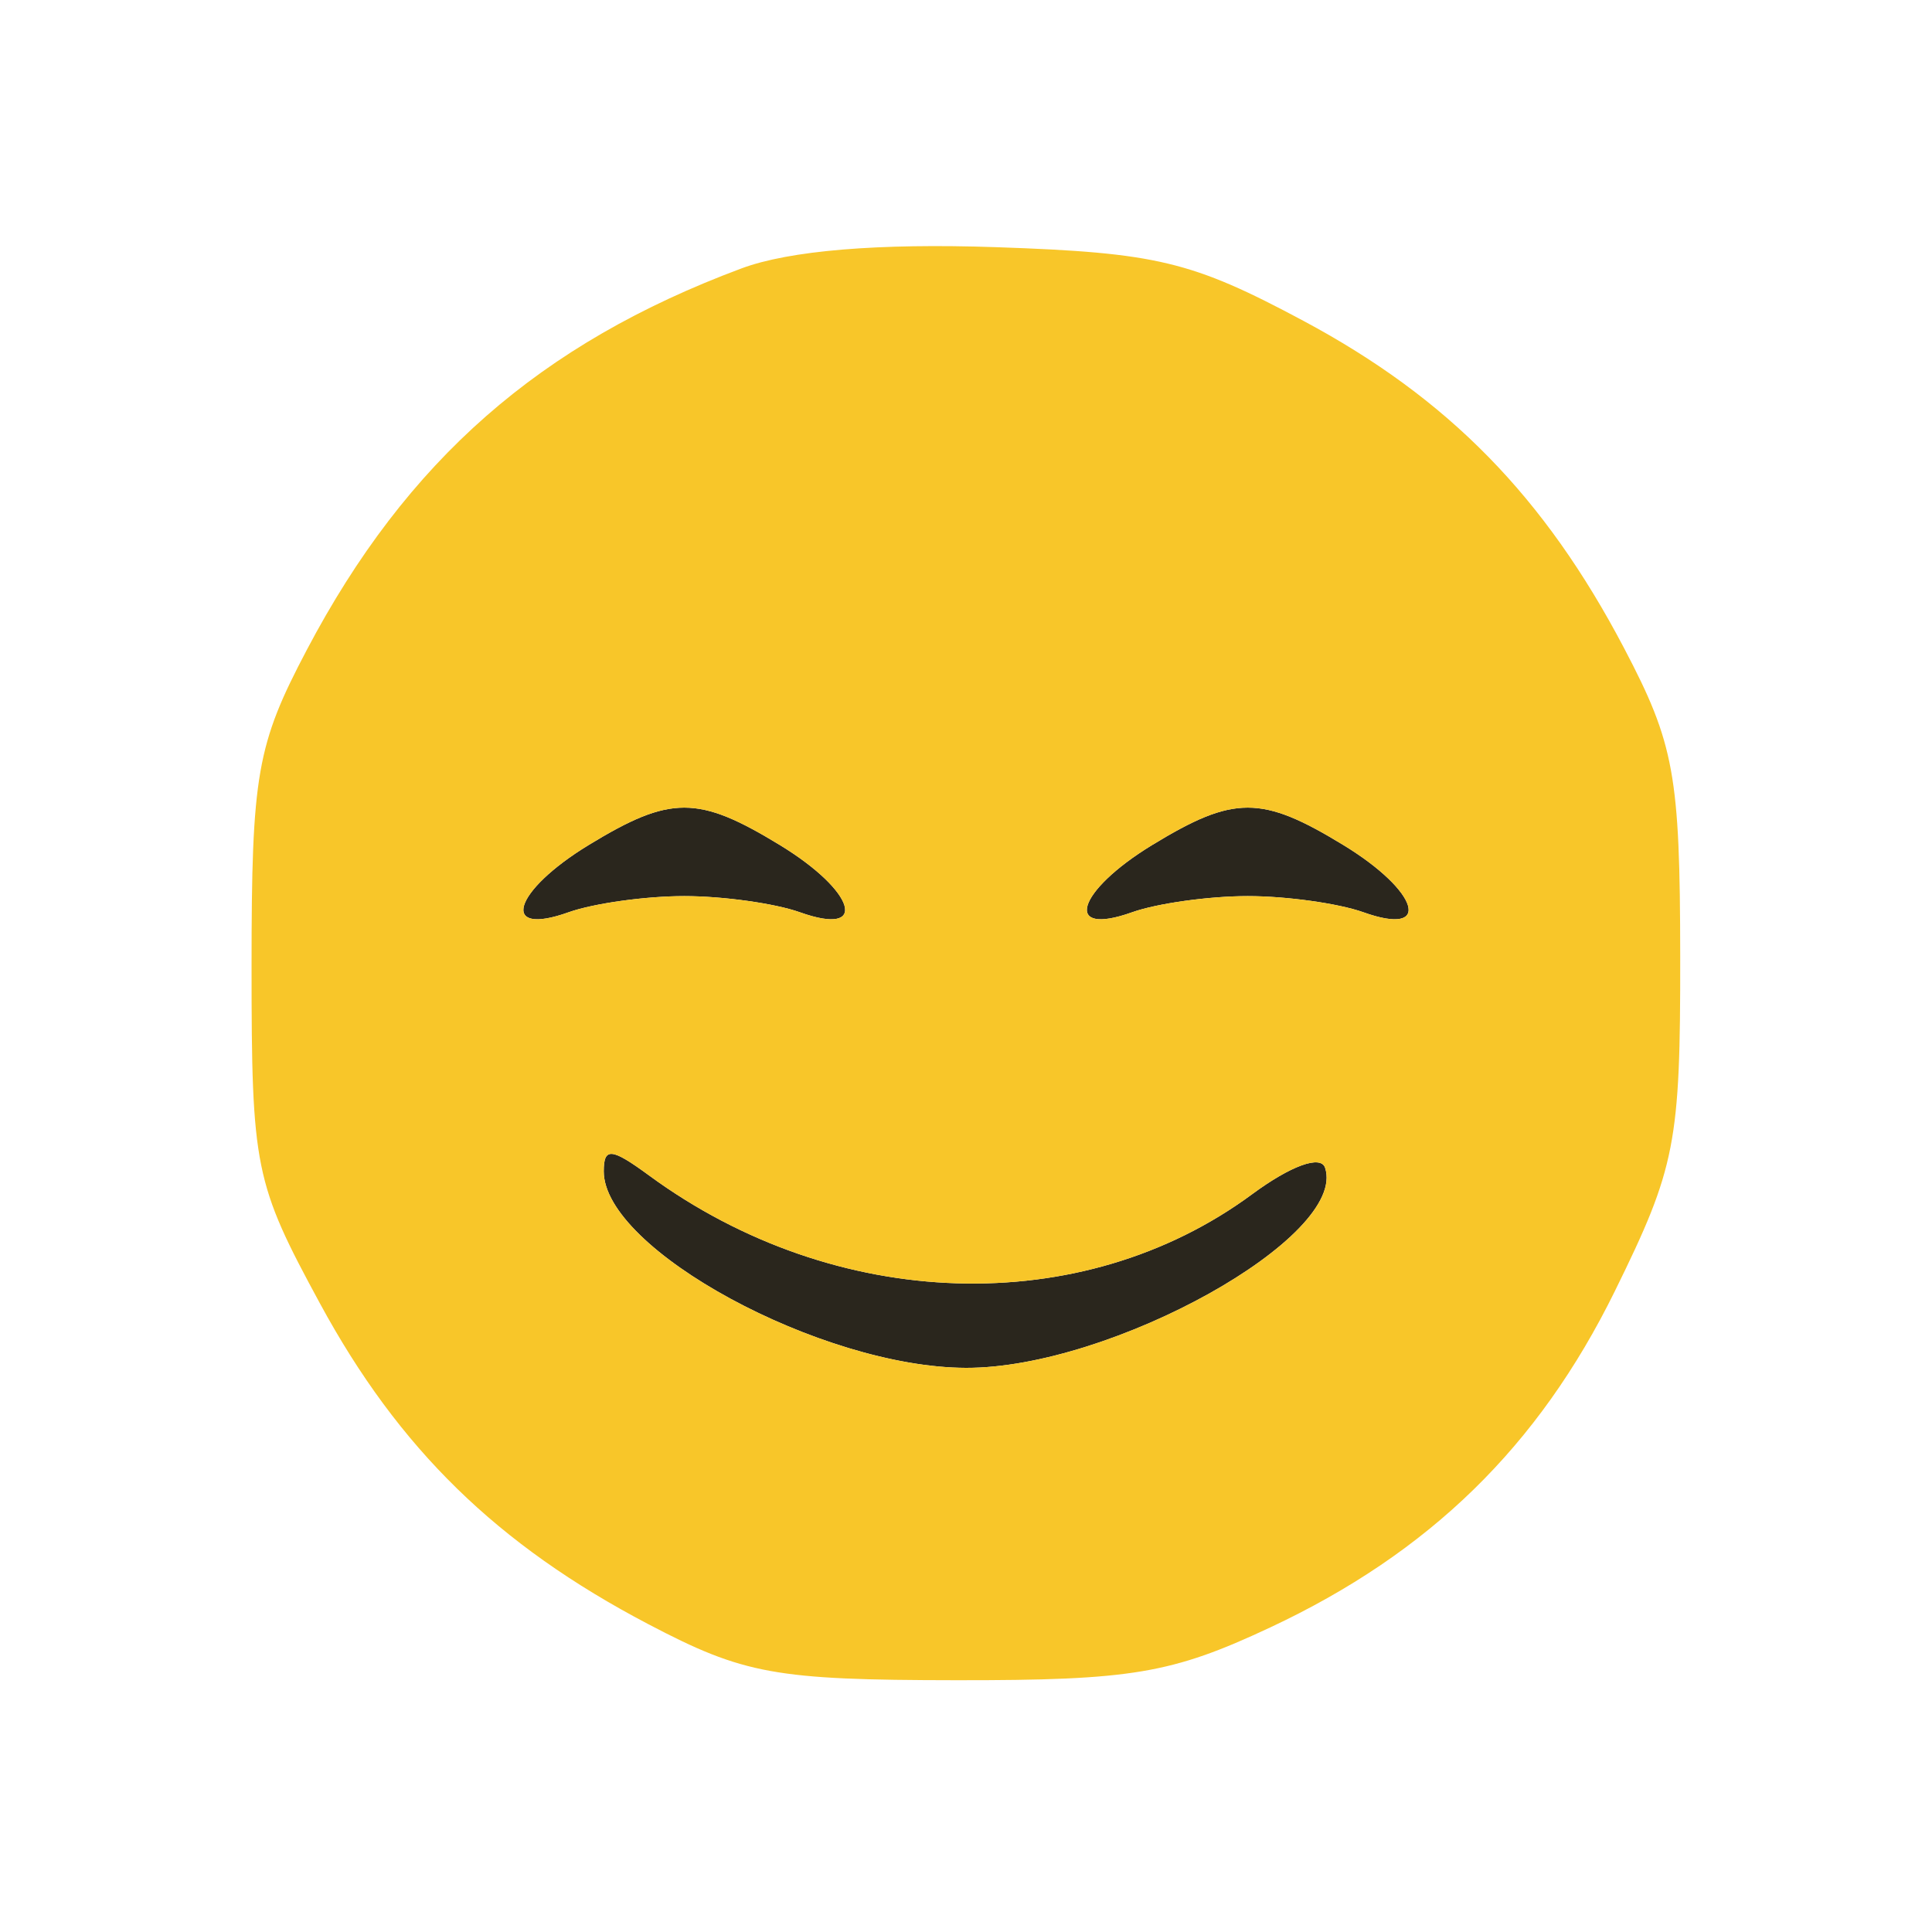 <svg xmlns="http://www.w3.org/2000/svg" width="96" height="96" viewBox="0 0 96 96" version="1.1"><path d="M 29.250 41.989 C 25.481 44.287, 24.800 46.564, 28.250 45.331 C 29.488 44.889, 32.075 44.527, 34 44.527 C 35.925 44.527, 38.513 44.889, 39.750 45.331 C 43.200 46.564, 42.519 44.287, 38.750 41.989 C 34.685 39.511, 33.315 39.511, 29.250 41.989 M 57.250 41.989 C 53.481 44.287, 52.800 46.564, 56.250 45.331 C 57.487 44.889, 60.075 44.527, 62 44.527 C 63.925 44.527, 66.513 44.889, 67.750 45.331 C 71.200 46.564, 70.519 44.287, 66.750 41.989 C 62.685 39.511, 61.315 39.511, 57.250 41.989 M 30 58.204 C 30 62.086, 40.808 67.949, 48 67.968 C 55.241 67.988, 66.982 61.445, 65.842 58.025 C 65.627 57.381, 64.138 57.922, 62.210 59.345 C 53.748 65.588, 41.520 65.205, 32.250 58.406 C 30.379 57.034, 30 57, 30 58.204" stroke="none" fill="#2a261d" fill-rule="evenodd"/><path d="M 36.844 13.337 C 26.823 17.073, 20.209 22.876, 15.248 32.287 C 12.756 37.014, 12.500 38.478, 12.500 48 C 12.500 58.045, 12.647 58.772, 15.899 64.768 C 19.813 71.986, 24.702 76.762, 32.214 80.704 C 36.962 83.196, 38.518 83.480, 47.500 83.489 C 56.228 83.499, 58.215 83.165, 63.120 80.865 C 71.030 77.156, 76.447 71.870, 80.240 64.158 C 83.265 58.008, 83.499 56.810, 83.489 47.515 C 83.480 38.517, 83.197 36.963, 80.704 32.214 C 76.748 24.676, 71.969 19.797, 64.768 15.944 C 59.211 12.971, 57.479 12.556, 49.500 12.282 C 43.641 12.081, 39.224 12.449, 36.844 13.337 M 29.250 41.989 C 25.481 44.287, 24.800 46.564, 28.250 45.331 C 29.488 44.889, 32.075 44.527, 34 44.527 C 35.925 44.527, 38.513 44.889, 39.750 45.331 C 43.200 46.564, 42.519 44.287, 38.750 41.989 C 34.685 39.511, 33.315 39.511, 29.250 41.989 M 57.250 41.989 C 53.481 44.287, 52.800 46.564, 56.250 45.331 C 57.487 44.889, 60.075 44.527, 62 44.527 C 63.925 44.527, 66.513 44.889, 67.750 45.331 C 71.200 46.564, 70.519 44.287, 66.750 41.989 C 62.685 39.511, 61.315 39.511, 57.250 41.989 M 30 58.204 C 30 62.086, 40.808 67.949, 48 67.968 C 55.241 67.988, 66.982 61.445, 65.842 58.025 C 65.627 57.381, 64.138 57.922, 62.210 59.345 C 53.748 65.588, 41.520 65.205, 32.250 58.406 C 30.379 57.034, 30 57, 30 58.204" stroke="none" fill="#f8c629" fill-rule="evenodd"/></svg>